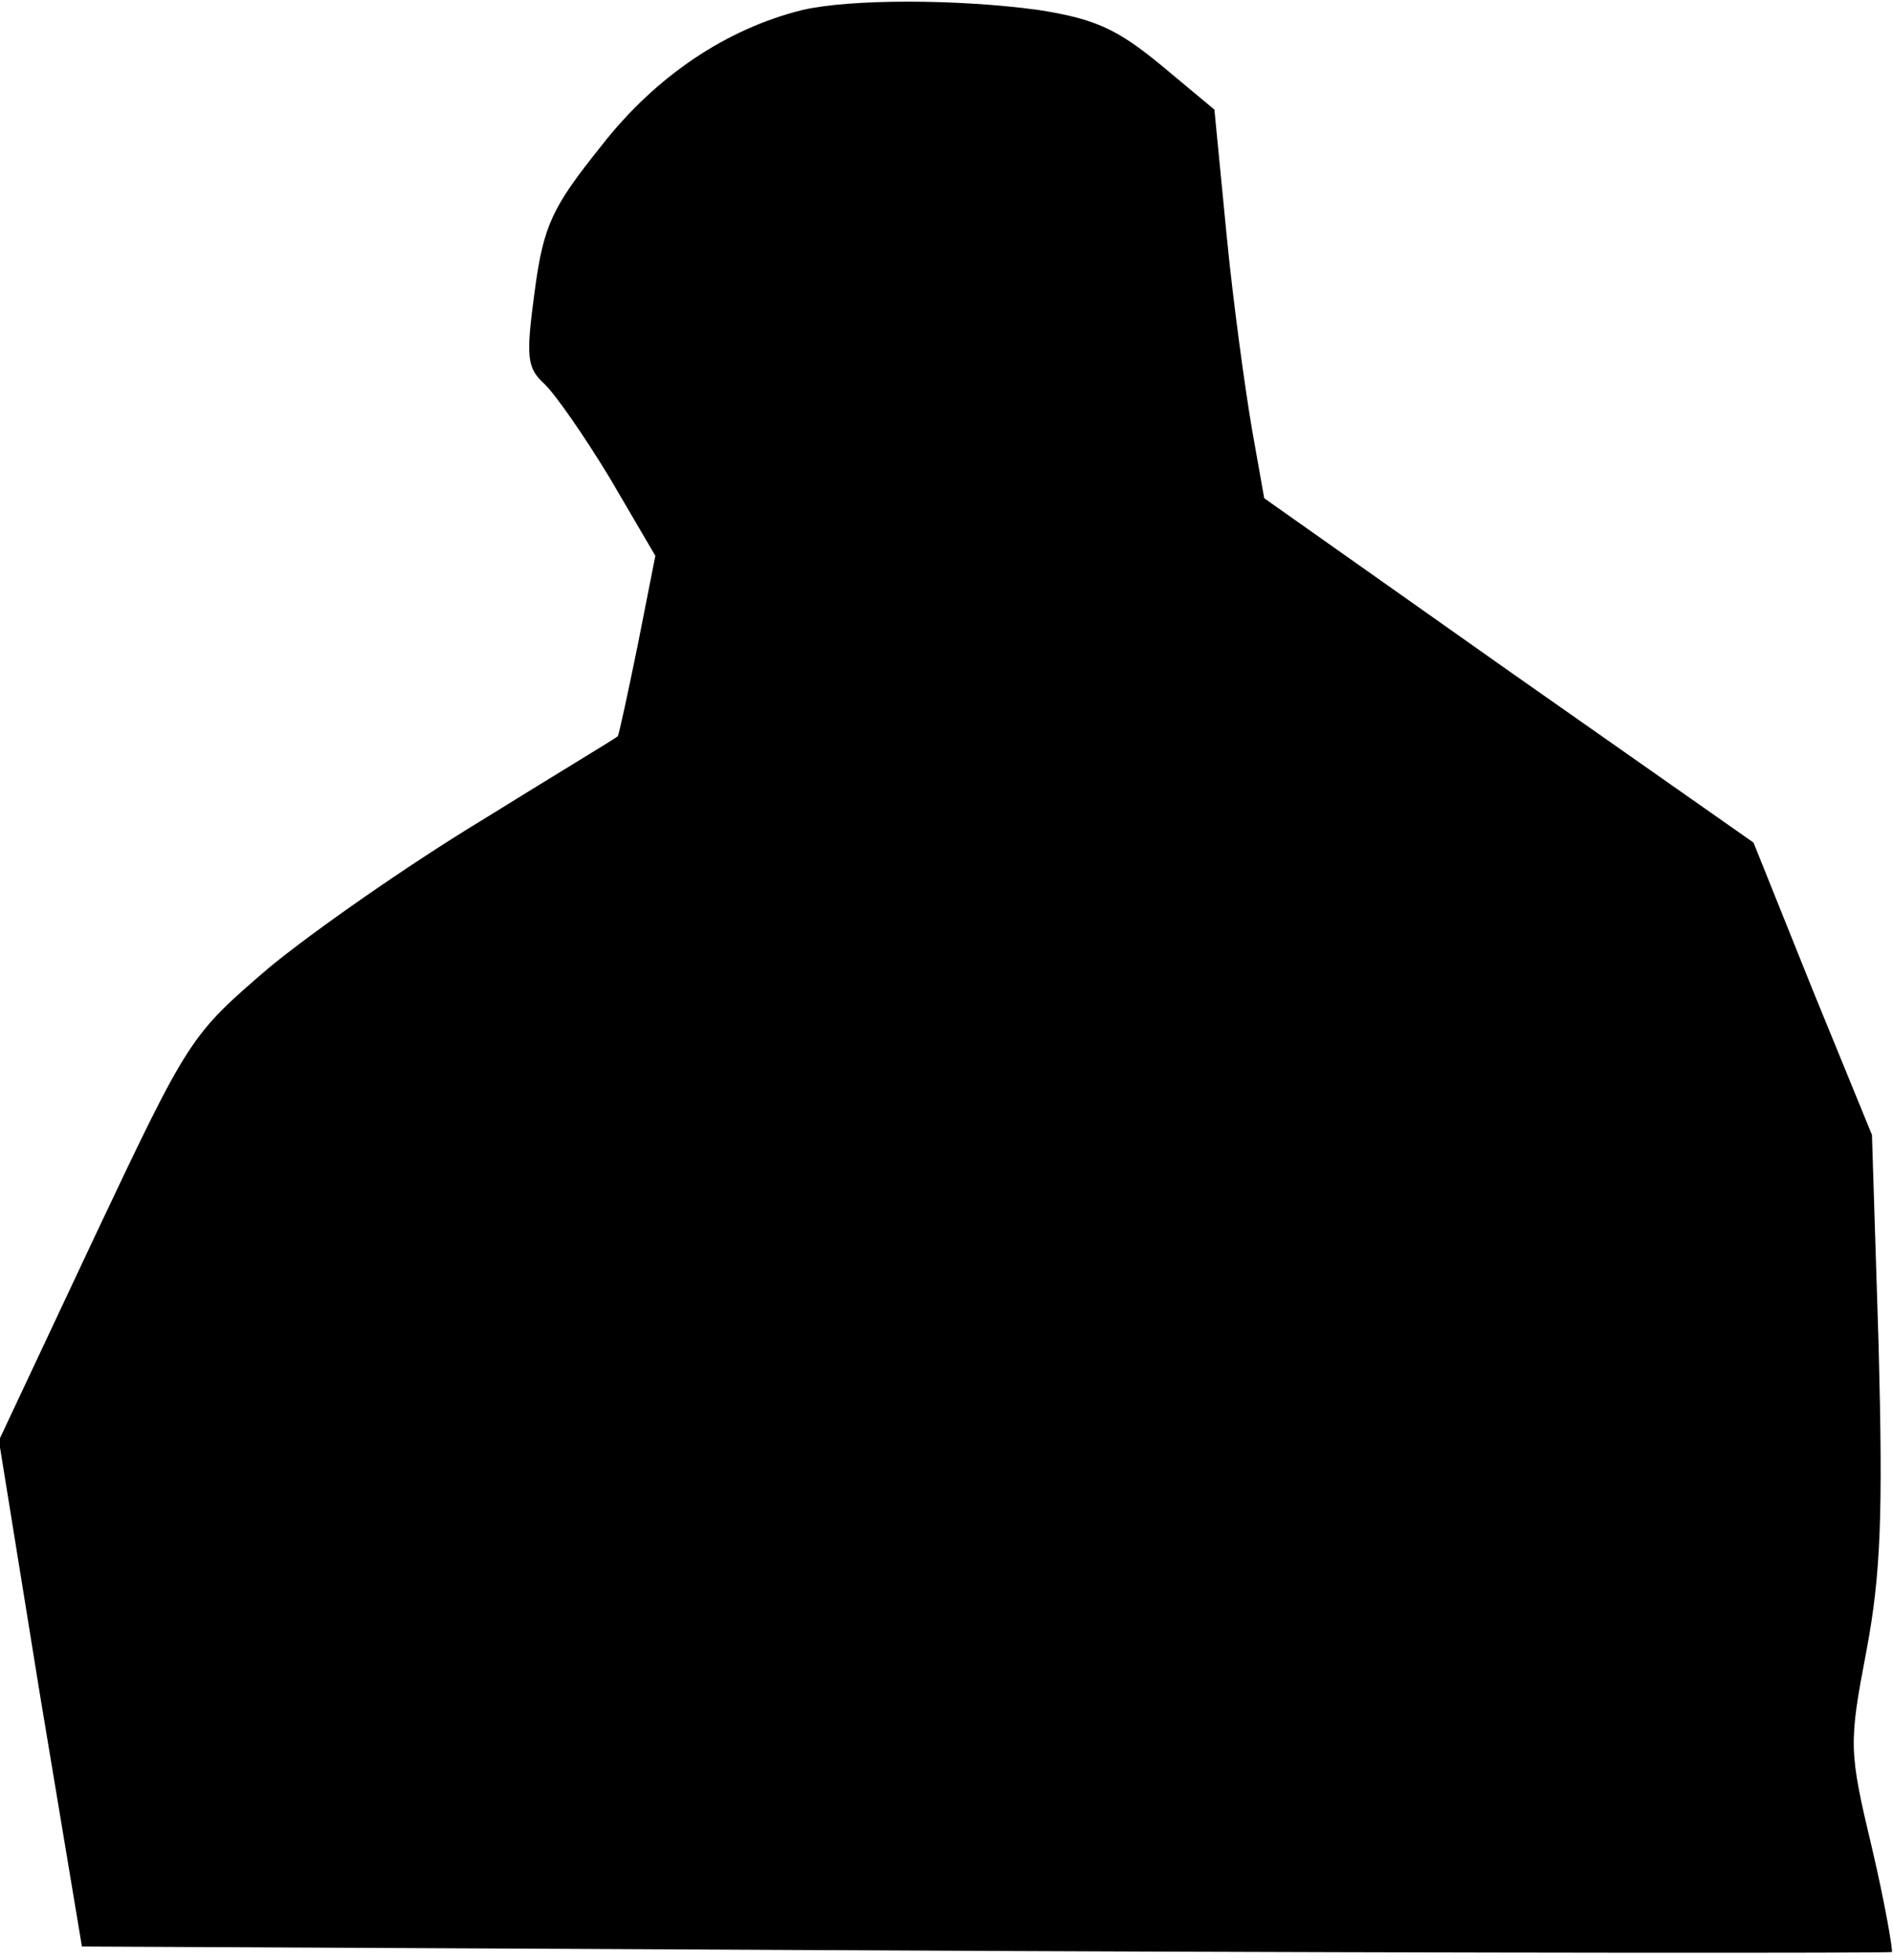 <?xml version="1.0" standalone="no"?>
<!DOCTYPE svg PUBLIC "-//W3C//DTD SVG 20010904//EN"
 "http://www.w3.org/TR/2001/REC-SVG-20010904/DTD/svg10.dtd">
<svg version="1.0" xmlns="http://www.w3.org/2000/svg"
 width="171pt" height="177pt" viewBox="0 0 171 177"
 preserveAspectRatio="xMidYMid meet">
<g transform="translate(0,177) scale(0.1,-0.1)"
fill="#000000" stroke="none">
<path fill="#000000" stroke="none" d="M725 1761 c-69 -17 -133 -60 -182 -123
-44 -55 -52 -71 -60 -131 -8 -59 -7 -69 8 -83 10 -9 37 -48 60 -86 l41 -70
-16 -81 c-9 -44 -17 -81 -18 -82 -2 -2 -57 -35 -123 -76 -66 -40 -152 -100
-192 -133 -71 -61 -72 -62 -158 -244 l-86 -183 37 -229 38 -228 816 -4 c448
-2 817 -2 819 -1 1 1 -6 43 -18 94 -21 88 -21 94 -5 178 13 69 15 123 11 276
l-6 190 -54 132 -53 132 -221 155 -221 156 -11 62 c-6 35 -17 114 -23 176
l-11 113 -48 40 c-40 33 -60 42 -111 50 -73 10 -170 10 -213 0z"/>
</g>
</svg>
